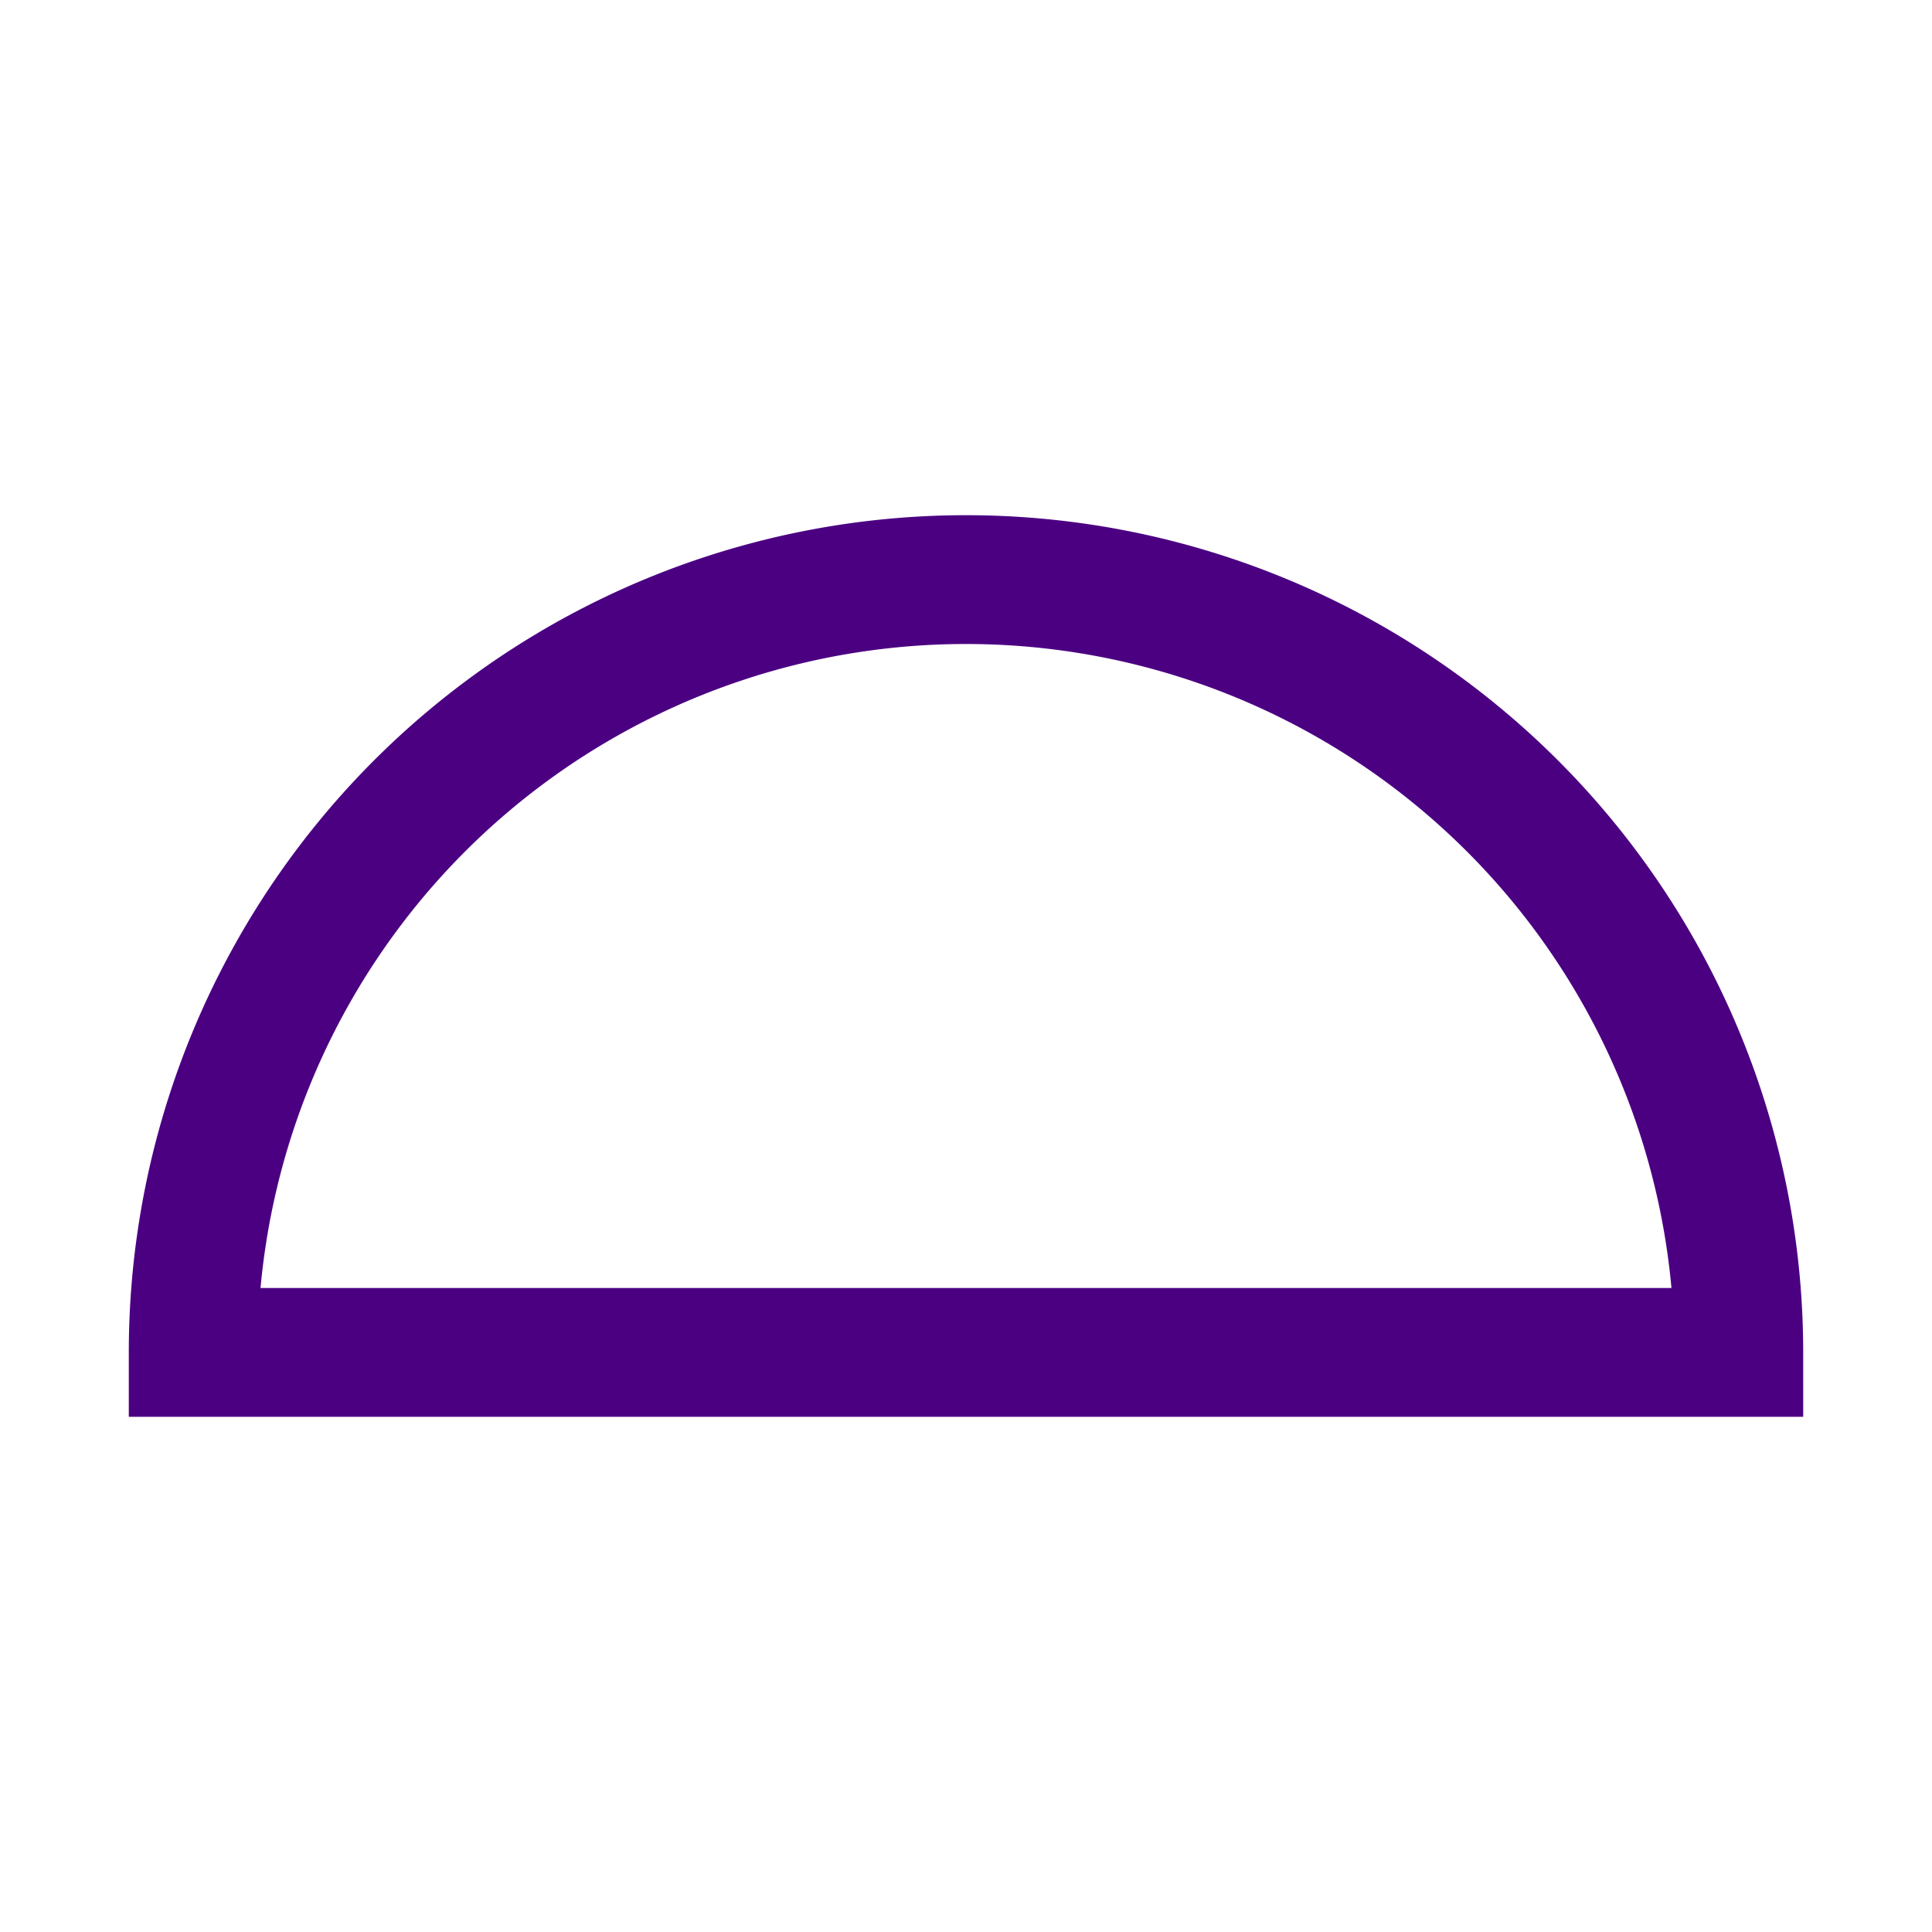 <?xml version='1.0' encoding='us-ascii'?>
<svg xmlns="http://www.w3.org/2000/svg" height="350" version="1.1" viewBox="-15 -15 150 150" width="350">
    <path d="M 120 90 A 60 60 0 0 0 0 90 Z" fill="none" stroke="#4b0082" stroke-width="10" />
</svg>